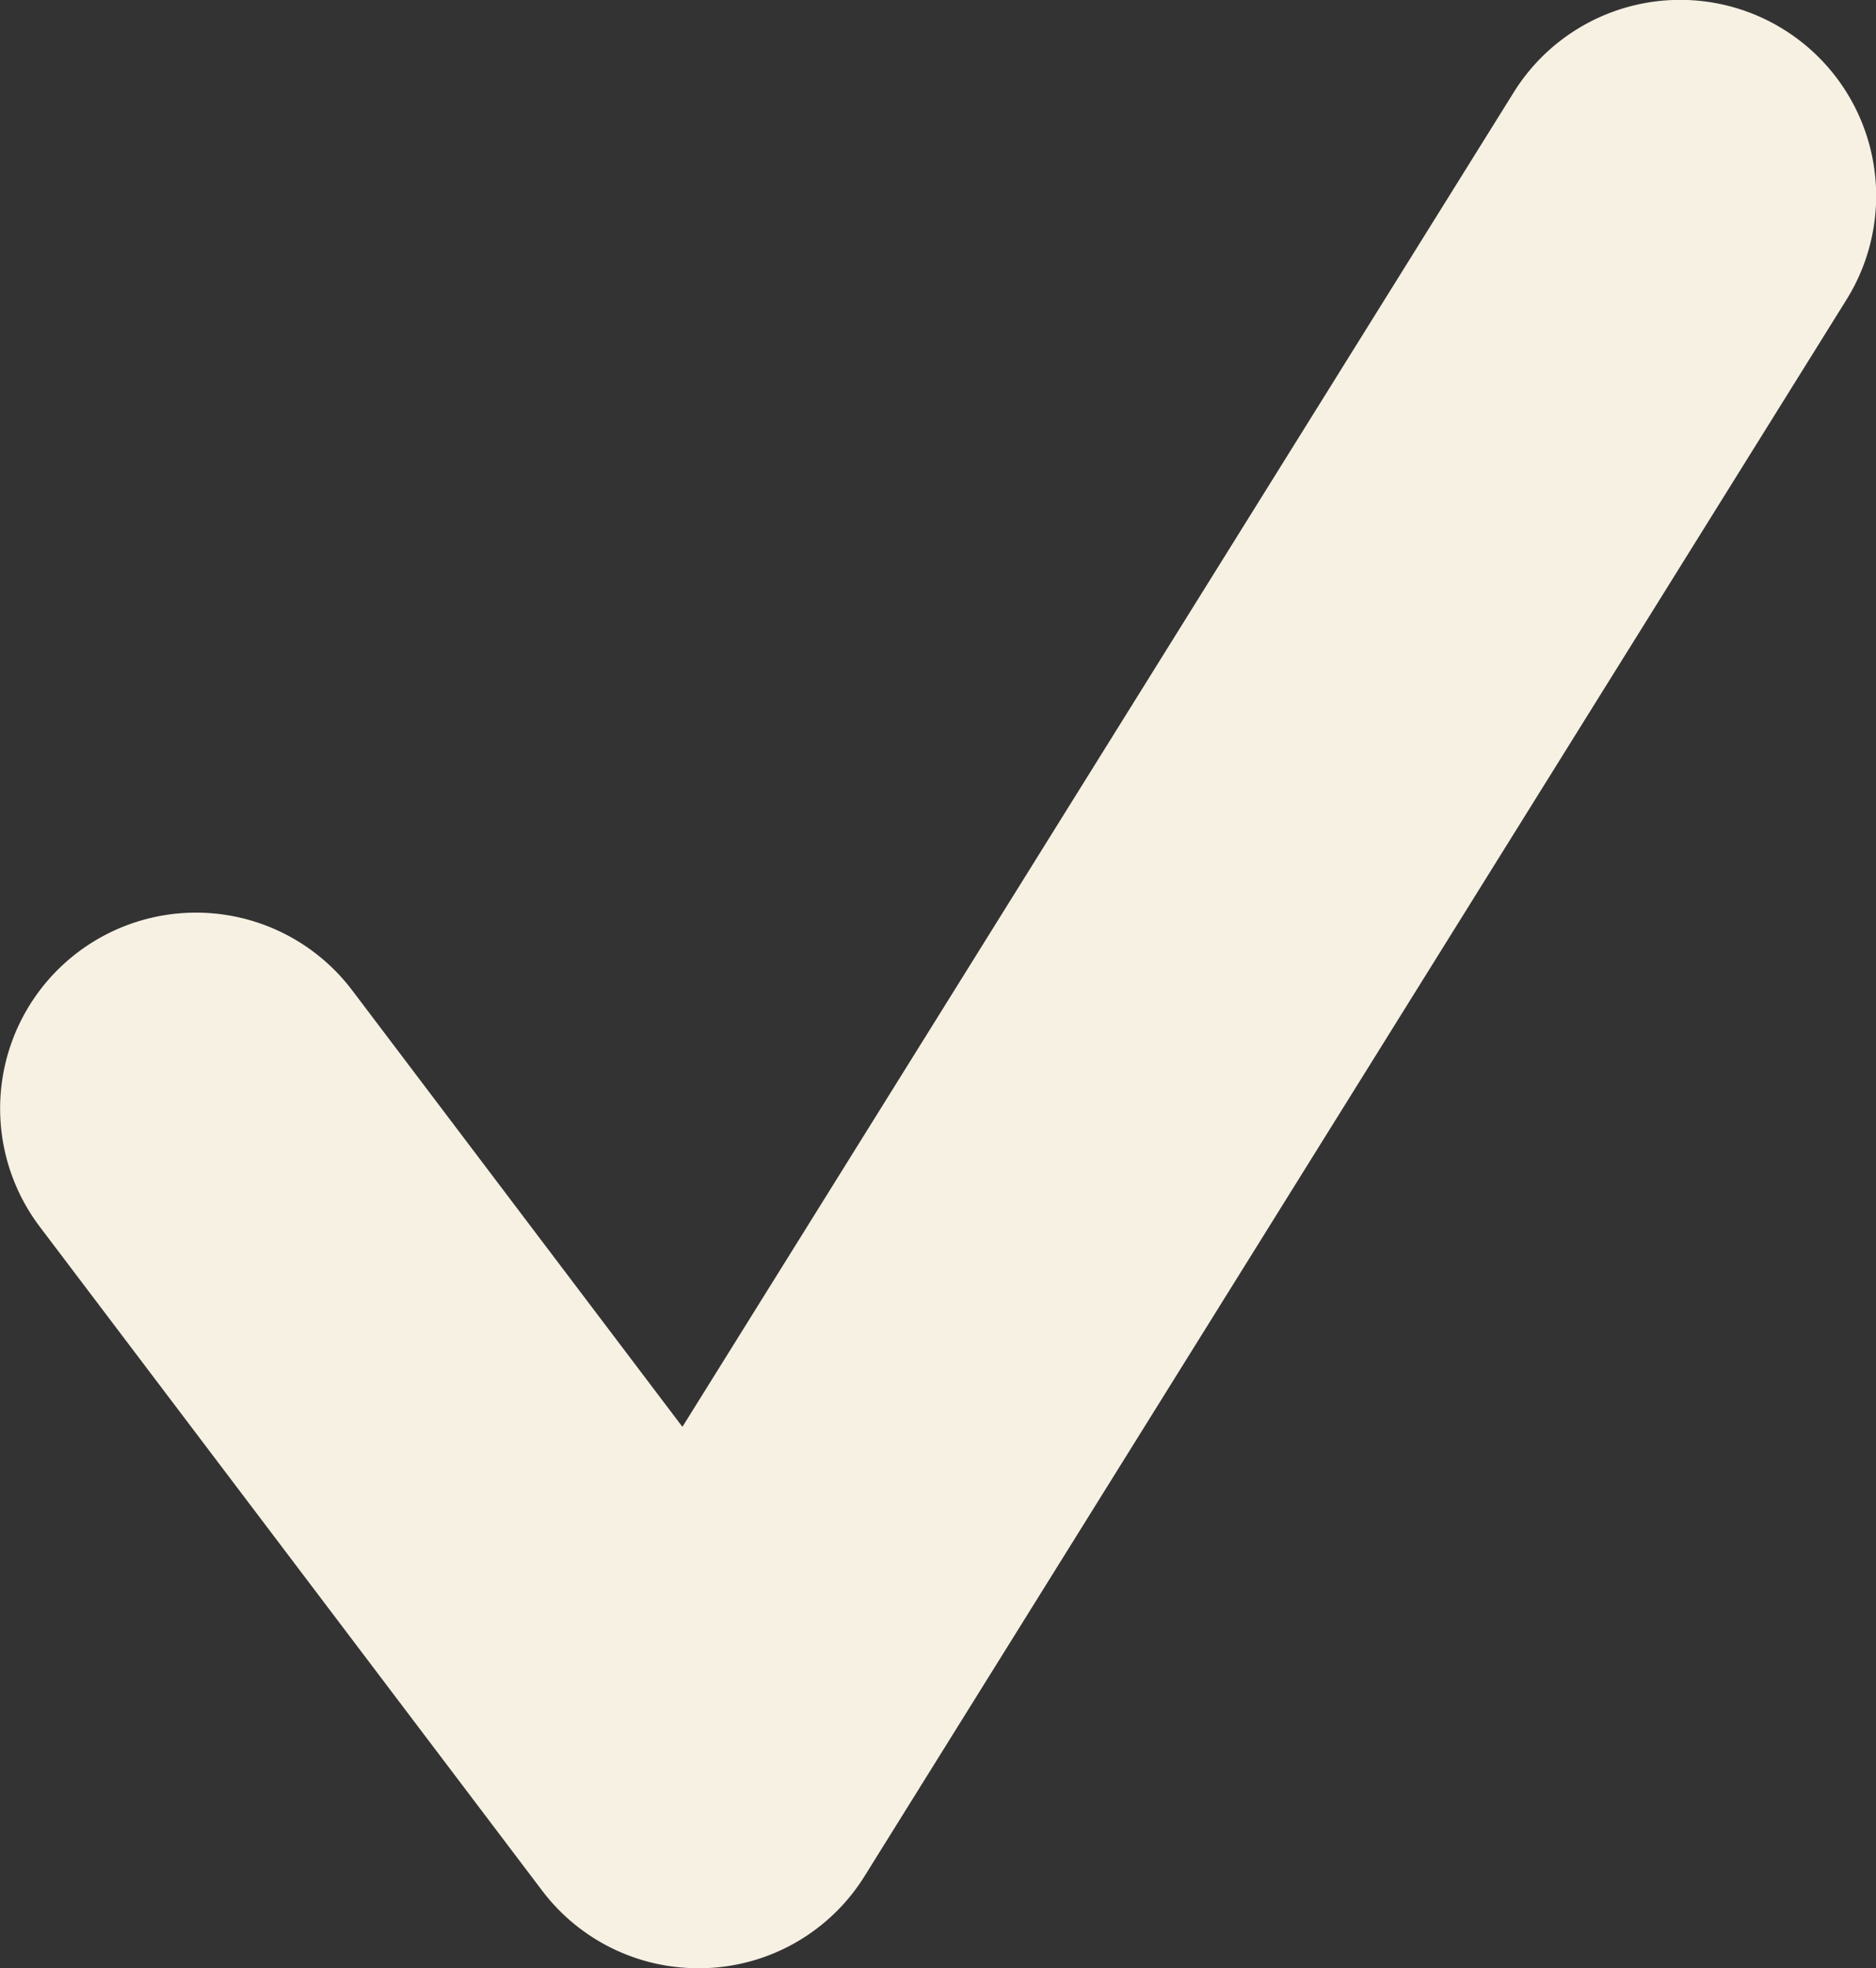 <svg xmlns="http://www.w3.org/2000/svg" width="25" height="26.223" viewBox="0 0 25 26.223">
  <rect x="0" y="0" width="25" height="26.223" fill="#333333" stroke="none"/>
  <path id="check" d="M12.631,29.222a2.606,2.606,0,0,1-2.081-1.036L3.857,19.343a2.61,2.61,0,1,1,4.164-3.149l4.4,5.815L23.5,4.228a2.612,2.612,0,0,1,4.434,2.763l-13.083,21a2.6,2.6,0,0,1-2.1,1.229C12.71,29.222,12.672,29.222,12.631,29.222Z" transform="translate(-3.327 -2.999)" fill="#f7f1e3"/>
</svg>
